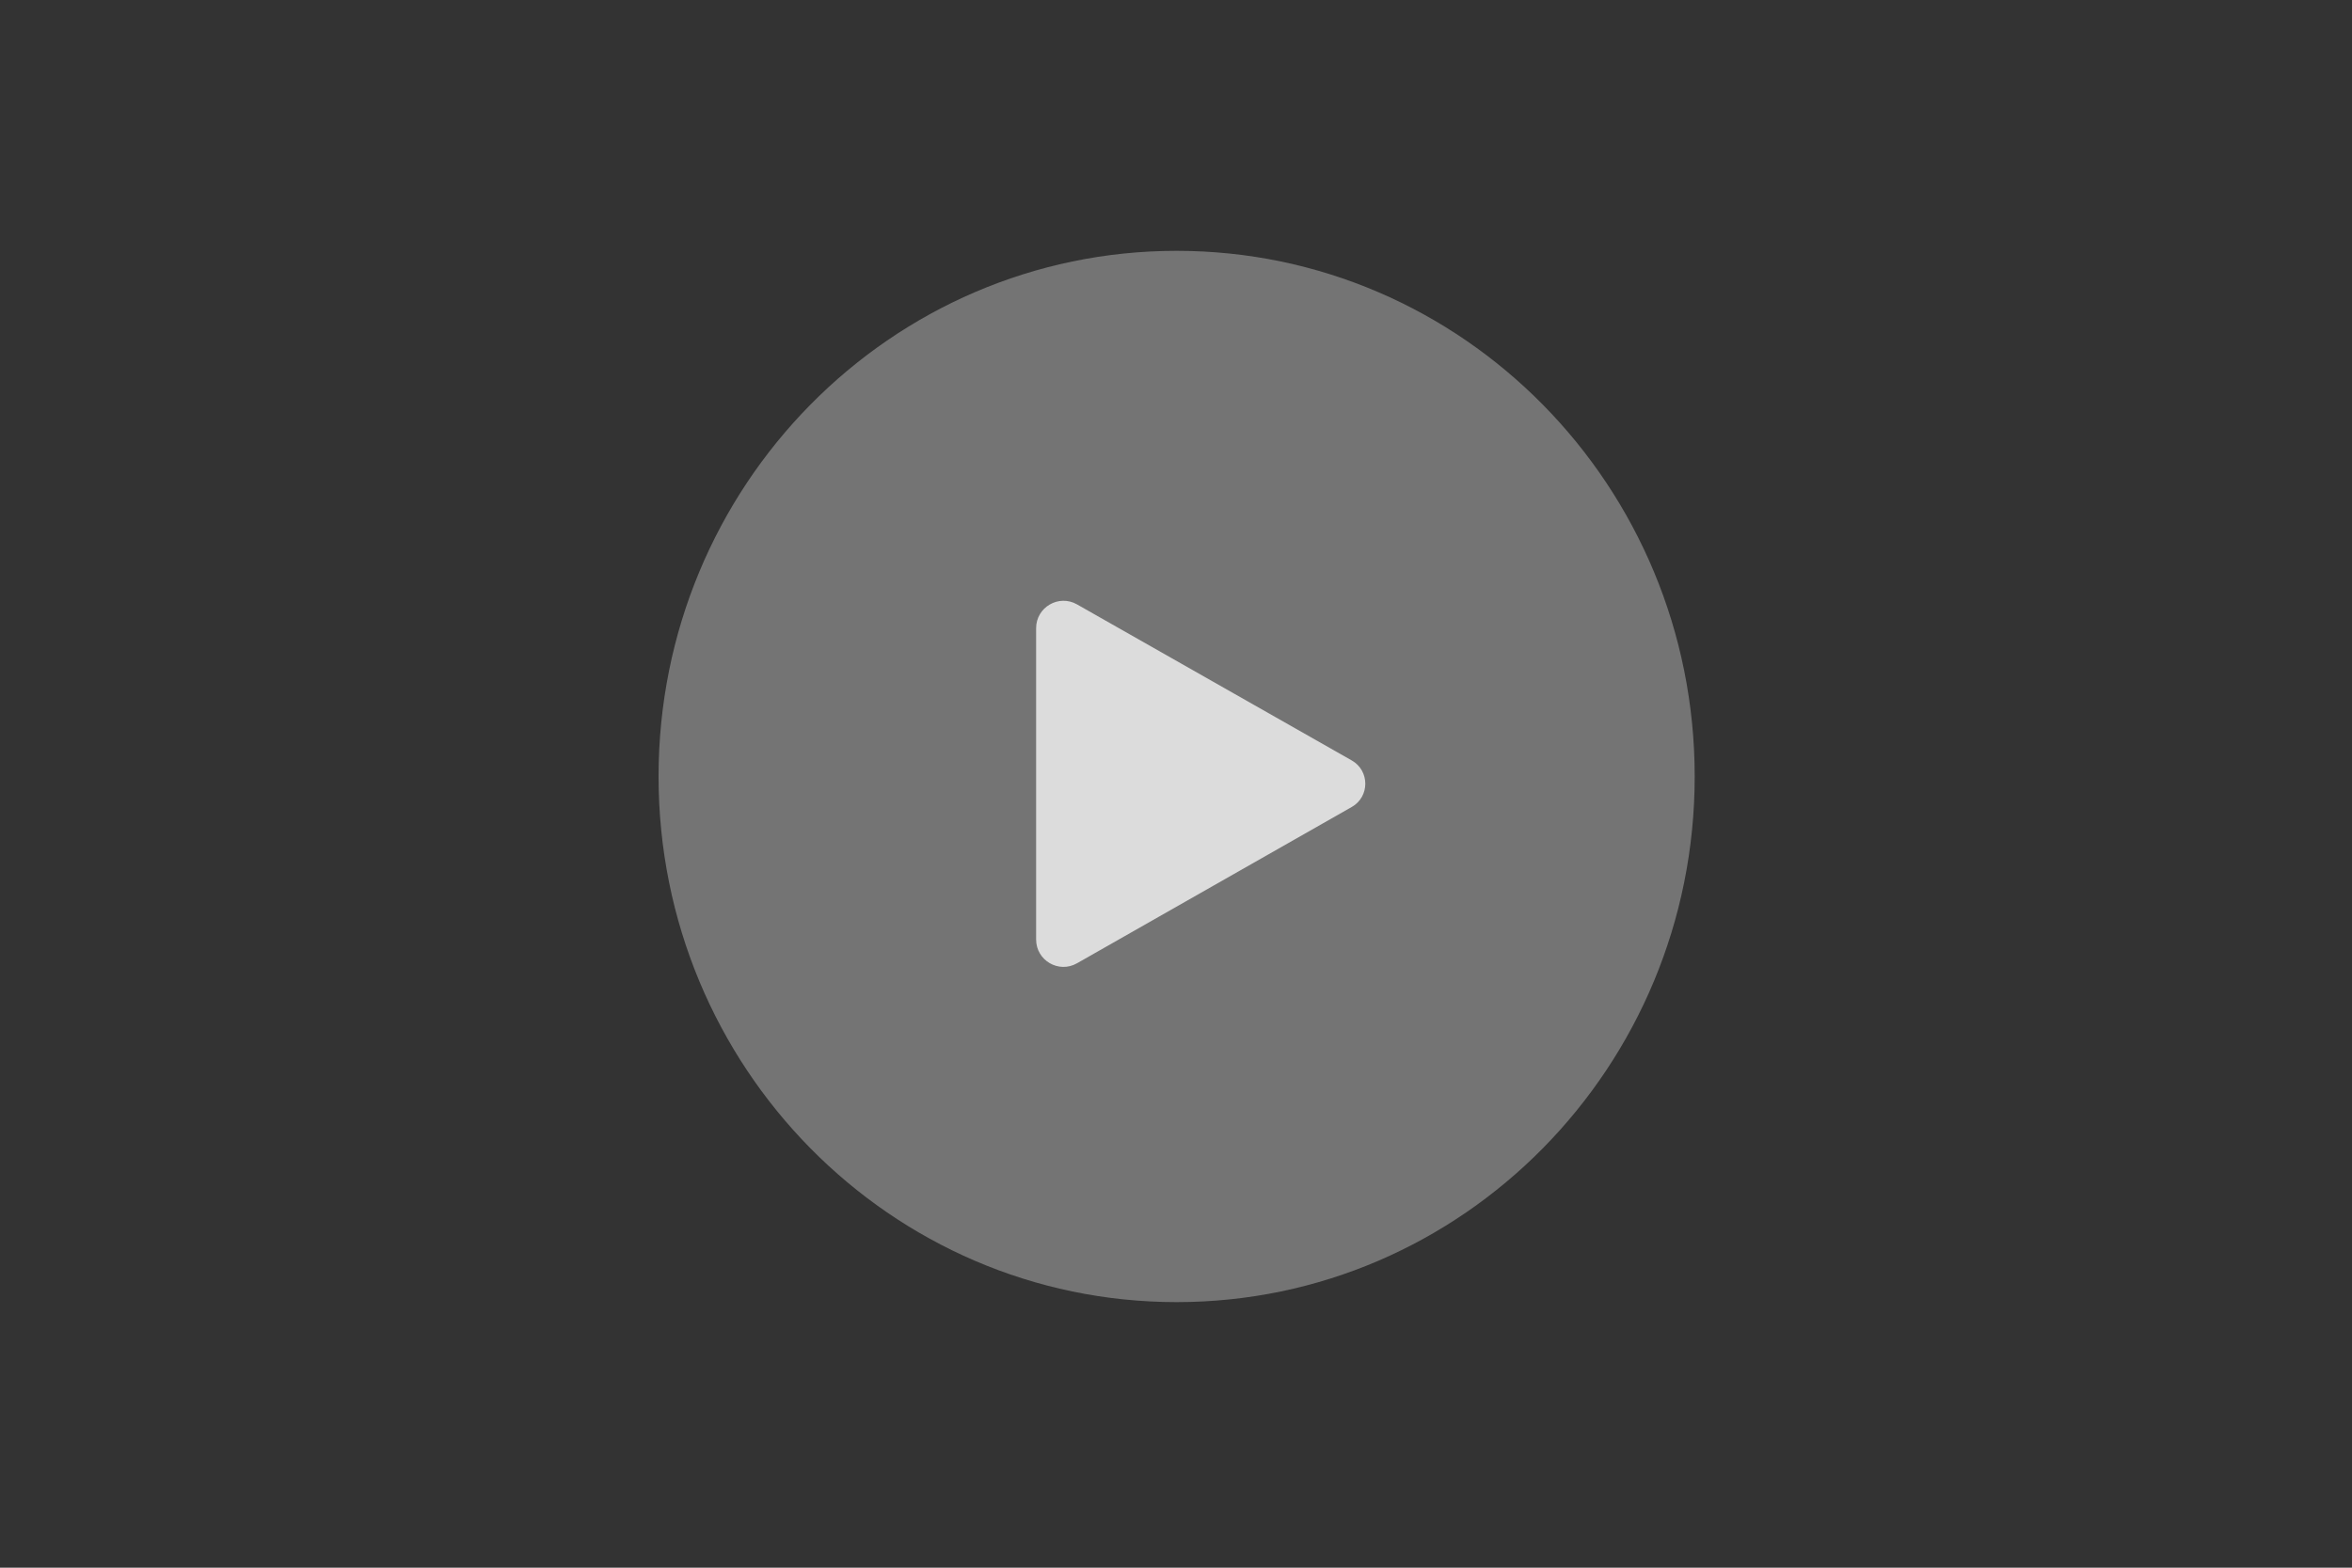 <?xml version="1.0" encoding="UTF-8" standalone="no"?>
<svg
  viewBox="0 0 150 100"
  fill="none"
  version="1.1"
  xmlns="http://www.w3.org/2000/svg"
  xmlns:svg="http://www.w3.org/2000/svg">
  <rect x="0" y="0" width="150" height="100" fill="#333333" stroke="none"/>
  <g>
    <g
      id="Ebene_1"
      clip-path="url(#clip0_6_648)">
      <path
        id="Vector"
        opacity="0.55"
        d="M75.04 83.06C93.287 83.06 108.08 68.048 108.08 49.53C108.08 31.012 93.287 16 75.04 16C56.792 16 42 31.012 42 49.53C42 68.048 56.792 83.06 75.04 83.06Z"
        fill="#AAAAAA" />
      <path
        id="Vector_2"
        opacity="0.75"
        d="m 66.079,40.071 v 19.859 c 0,1.338 1.444,2.178 2.607,1.516 l 17.525,-9.972 c 1.15,-0.654 1.149,-2.312 -9.62e-4,-2.966 L 68.687,38.553 c -1.164,-0.661 -2.608,0.179 -2.608,1.518 z"
        fill="#ffffff" />
    </g>
  </g>
  <defs
    id="defs1">
    <clipPath
      id="clip0_6_648">
      <rect
        width="66.09"
        height="67.06"
        fill="white"
        transform="translate(42 16)"
        id="rect1" />
    </clipPath>
  </defs>
</svg>